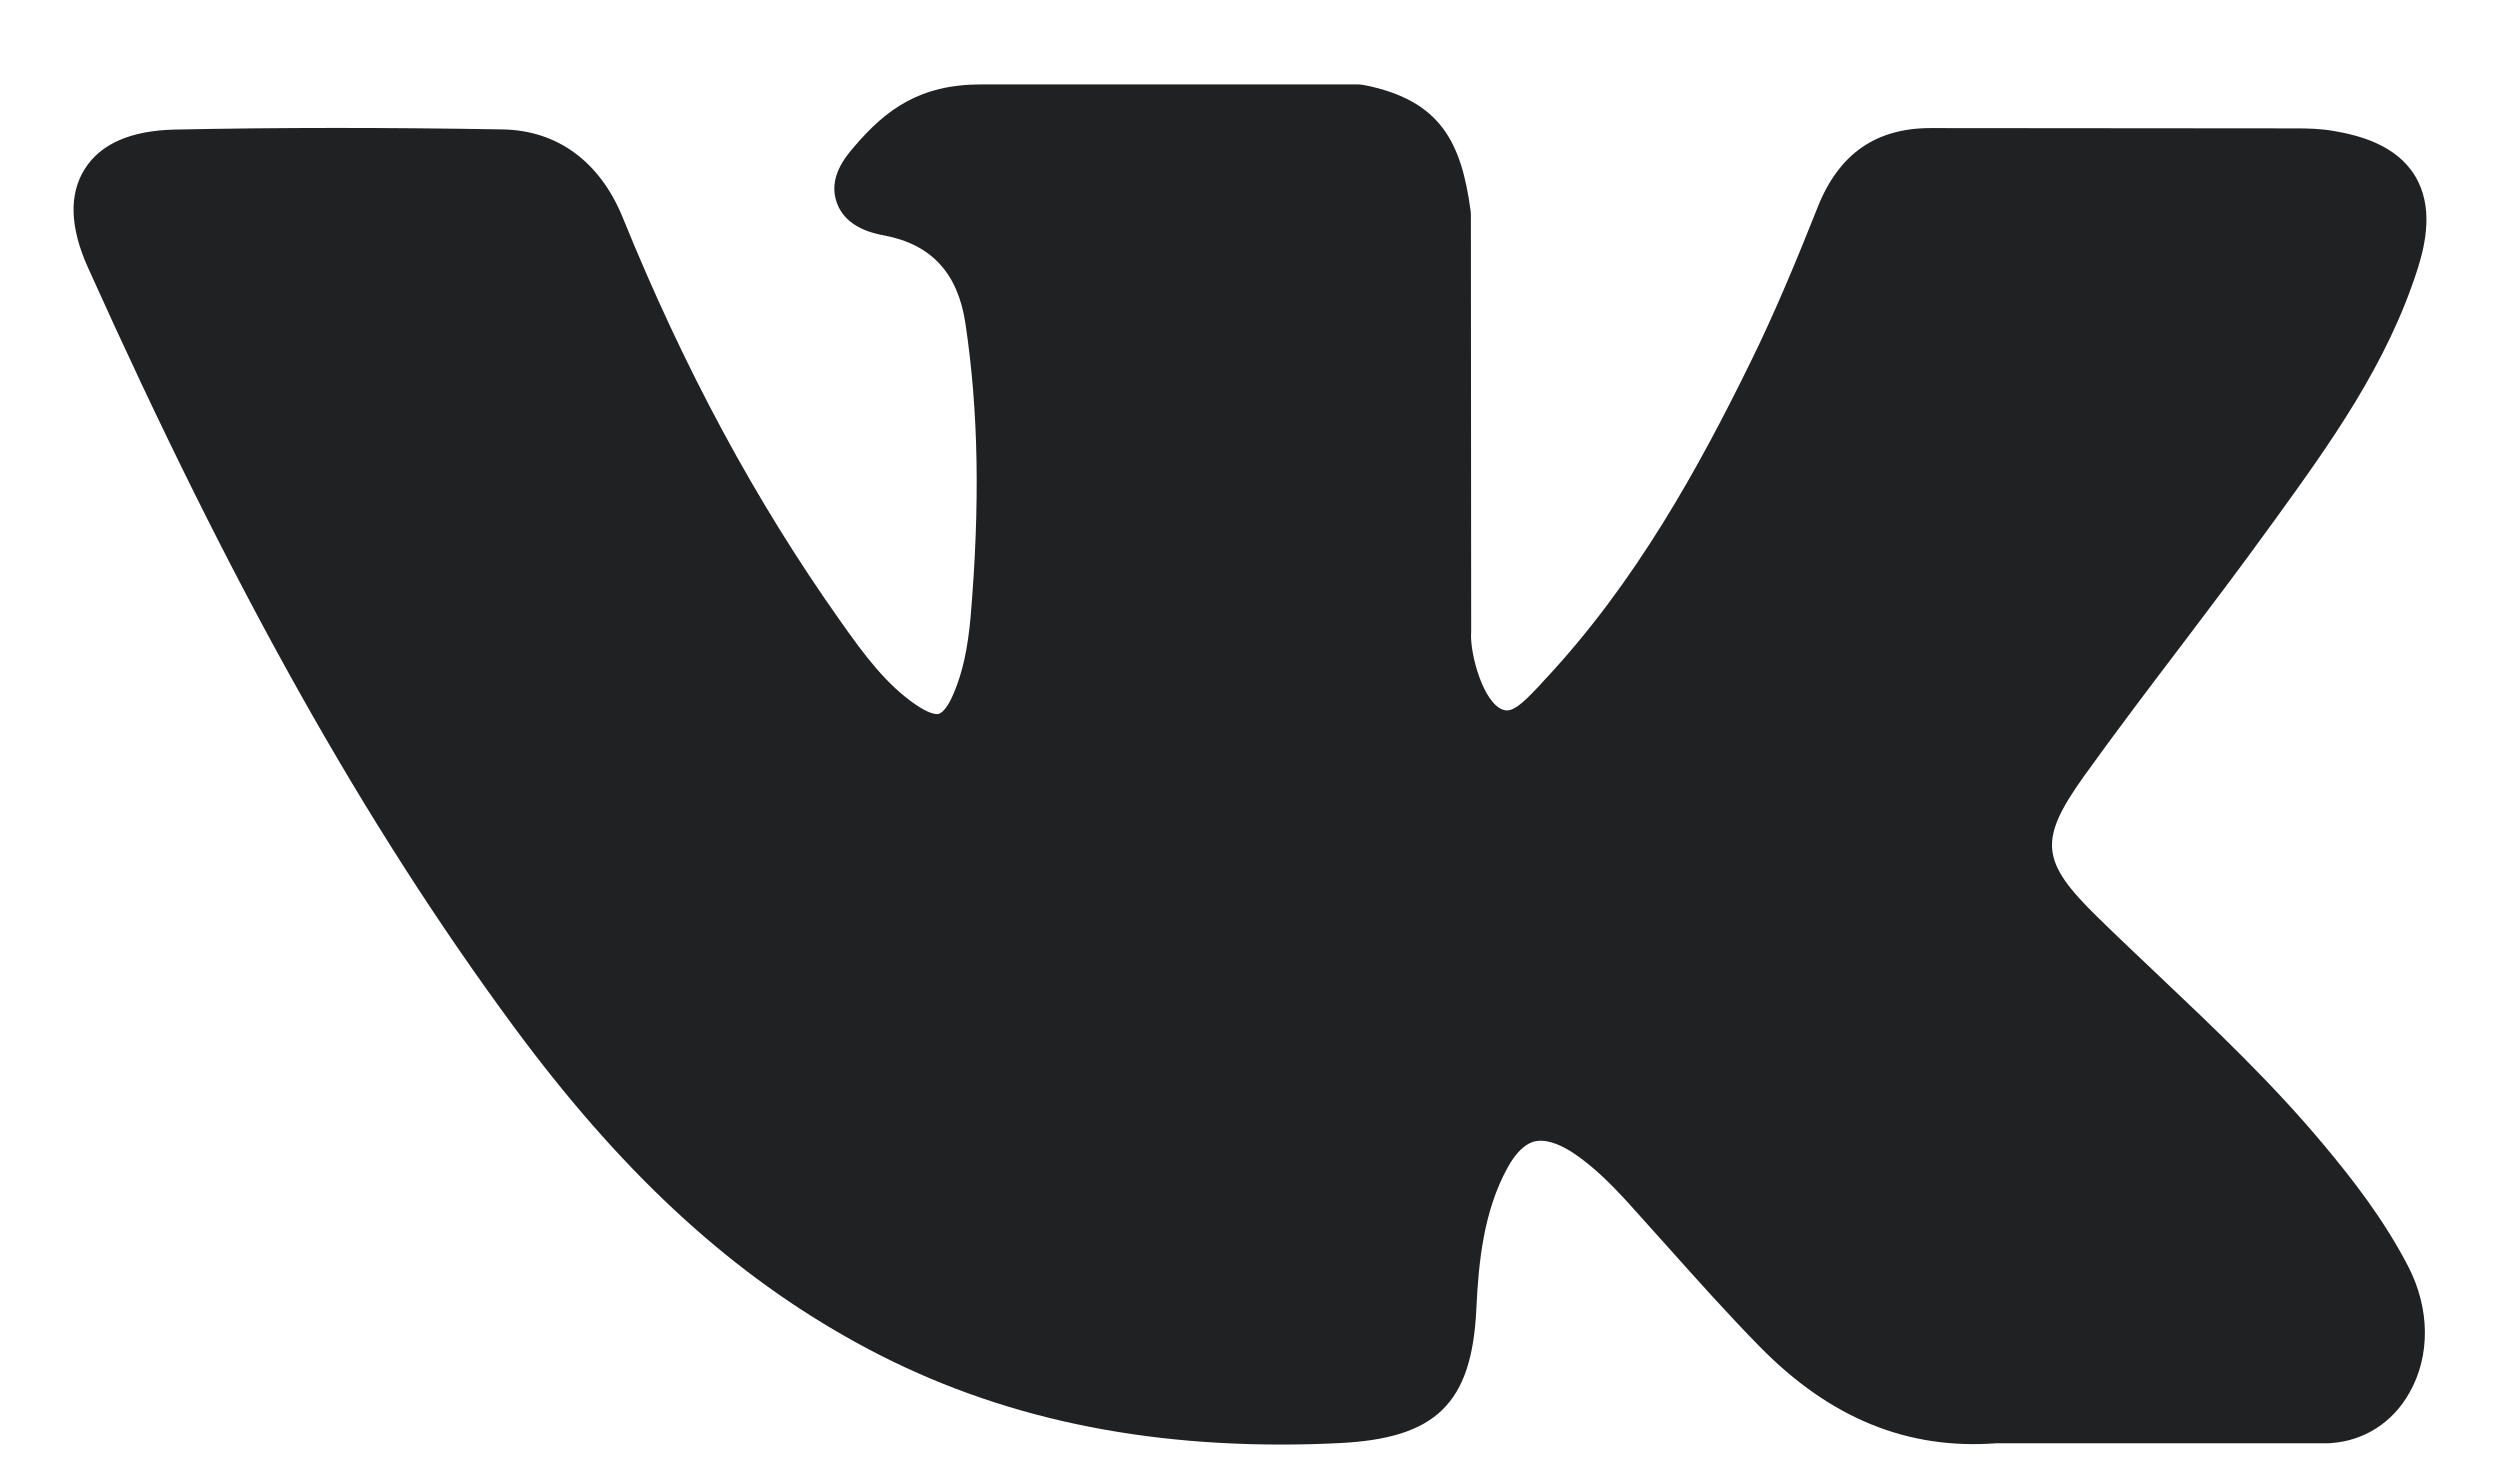<svg width="17" height="10" viewBox="0 0 17 10" fill="none" xmlns="http://www.w3.org/2000/svg">
<path d="M15.804 7.788C15.456 7.37 15.06 6.995 14.677 6.632C14.541 6.503 14.4 6.37 14.265 6.238C13.875 5.857 13.861 5.714 14.169 5.281C14.383 4.983 14.609 4.684 14.828 4.396C15.026 4.134 15.232 3.863 15.428 3.591L15.469 3.535C15.845 3.015 16.233 2.477 16.44 1.828C16.494 1.657 16.55 1.405 16.421 1.194C16.292 0.984 16.042 0.92 15.866 0.89C15.778 0.875 15.691 0.873 15.61 0.873L13.149 0.871L13.128 0.871C12.756 0.871 12.505 1.046 12.361 1.407C12.224 1.752 12.073 2.119 11.901 2.468C11.559 3.164 11.124 3.964 10.495 4.632L10.469 4.661C10.394 4.74 10.31 4.831 10.248 4.831C10.239 4.831 10.229 4.829 10.217 4.825C10.087 4.775 9.999 4.459 10.003 4.312C10.003 4.31 10.004 4.308 10.004 4.306L10.002 1.461C10.002 1.451 10.001 1.441 10 1.432C9.937 0.969 9.798 0.681 9.274 0.578C9.26 0.576 9.246 0.574 9.232 0.574H6.672C6.255 0.574 6.025 0.744 5.809 0.997C5.751 1.065 5.629 1.206 5.69 1.378C5.751 1.552 5.949 1.589 6.013 1.601C6.334 1.662 6.514 1.858 6.565 2.2C6.654 2.794 6.665 3.429 6.6 4.196C6.581 4.41 6.545 4.575 6.485 4.715C6.472 4.748 6.422 4.856 6.372 4.856C6.356 4.856 6.31 4.849 6.226 4.791C6.028 4.655 5.882 4.461 5.713 4.221C5.137 3.407 4.653 2.51 4.234 1.478C4.079 1.098 3.789 0.886 3.417 0.88C3.009 0.873 2.638 0.87 2.285 0.87C1.899 0.87 1.541 0.874 1.192 0.881C0.893 0.887 0.686 0.976 0.577 1.148C0.468 1.32 0.475 1.546 0.598 1.819C1.583 4.009 2.476 5.601 3.494 6.982C4.207 7.948 4.922 8.617 5.745 9.086C6.611 9.582 7.582 9.823 8.713 9.823C8.841 9.823 8.974 9.82 9.108 9.813C9.765 9.781 10.008 9.544 10.039 8.904C10.054 8.577 10.09 8.234 10.251 7.941C10.352 7.757 10.447 7.757 10.478 7.757C10.538 7.757 10.612 7.785 10.692 7.836C10.835 7.93 10.957 8.055 11.058 8.164C11.152 8.268 11.246 8.373 11.34 8.478C11.542 8.704 11.751 8.938 11.969 9.16C12.447 9.646 12.974 9.86 13.578 9.814H15.836C15.84 9.814 15.845 9.814 15.85 9.813C16.075 9.798 16.27 9.674 16.384 9.471C16.527 9.22 16.524 8.9 16.377 8.614C16.21 8.291 15.994 8.015 15.804 7.788Z" fill="#202122"/>
</svg>
